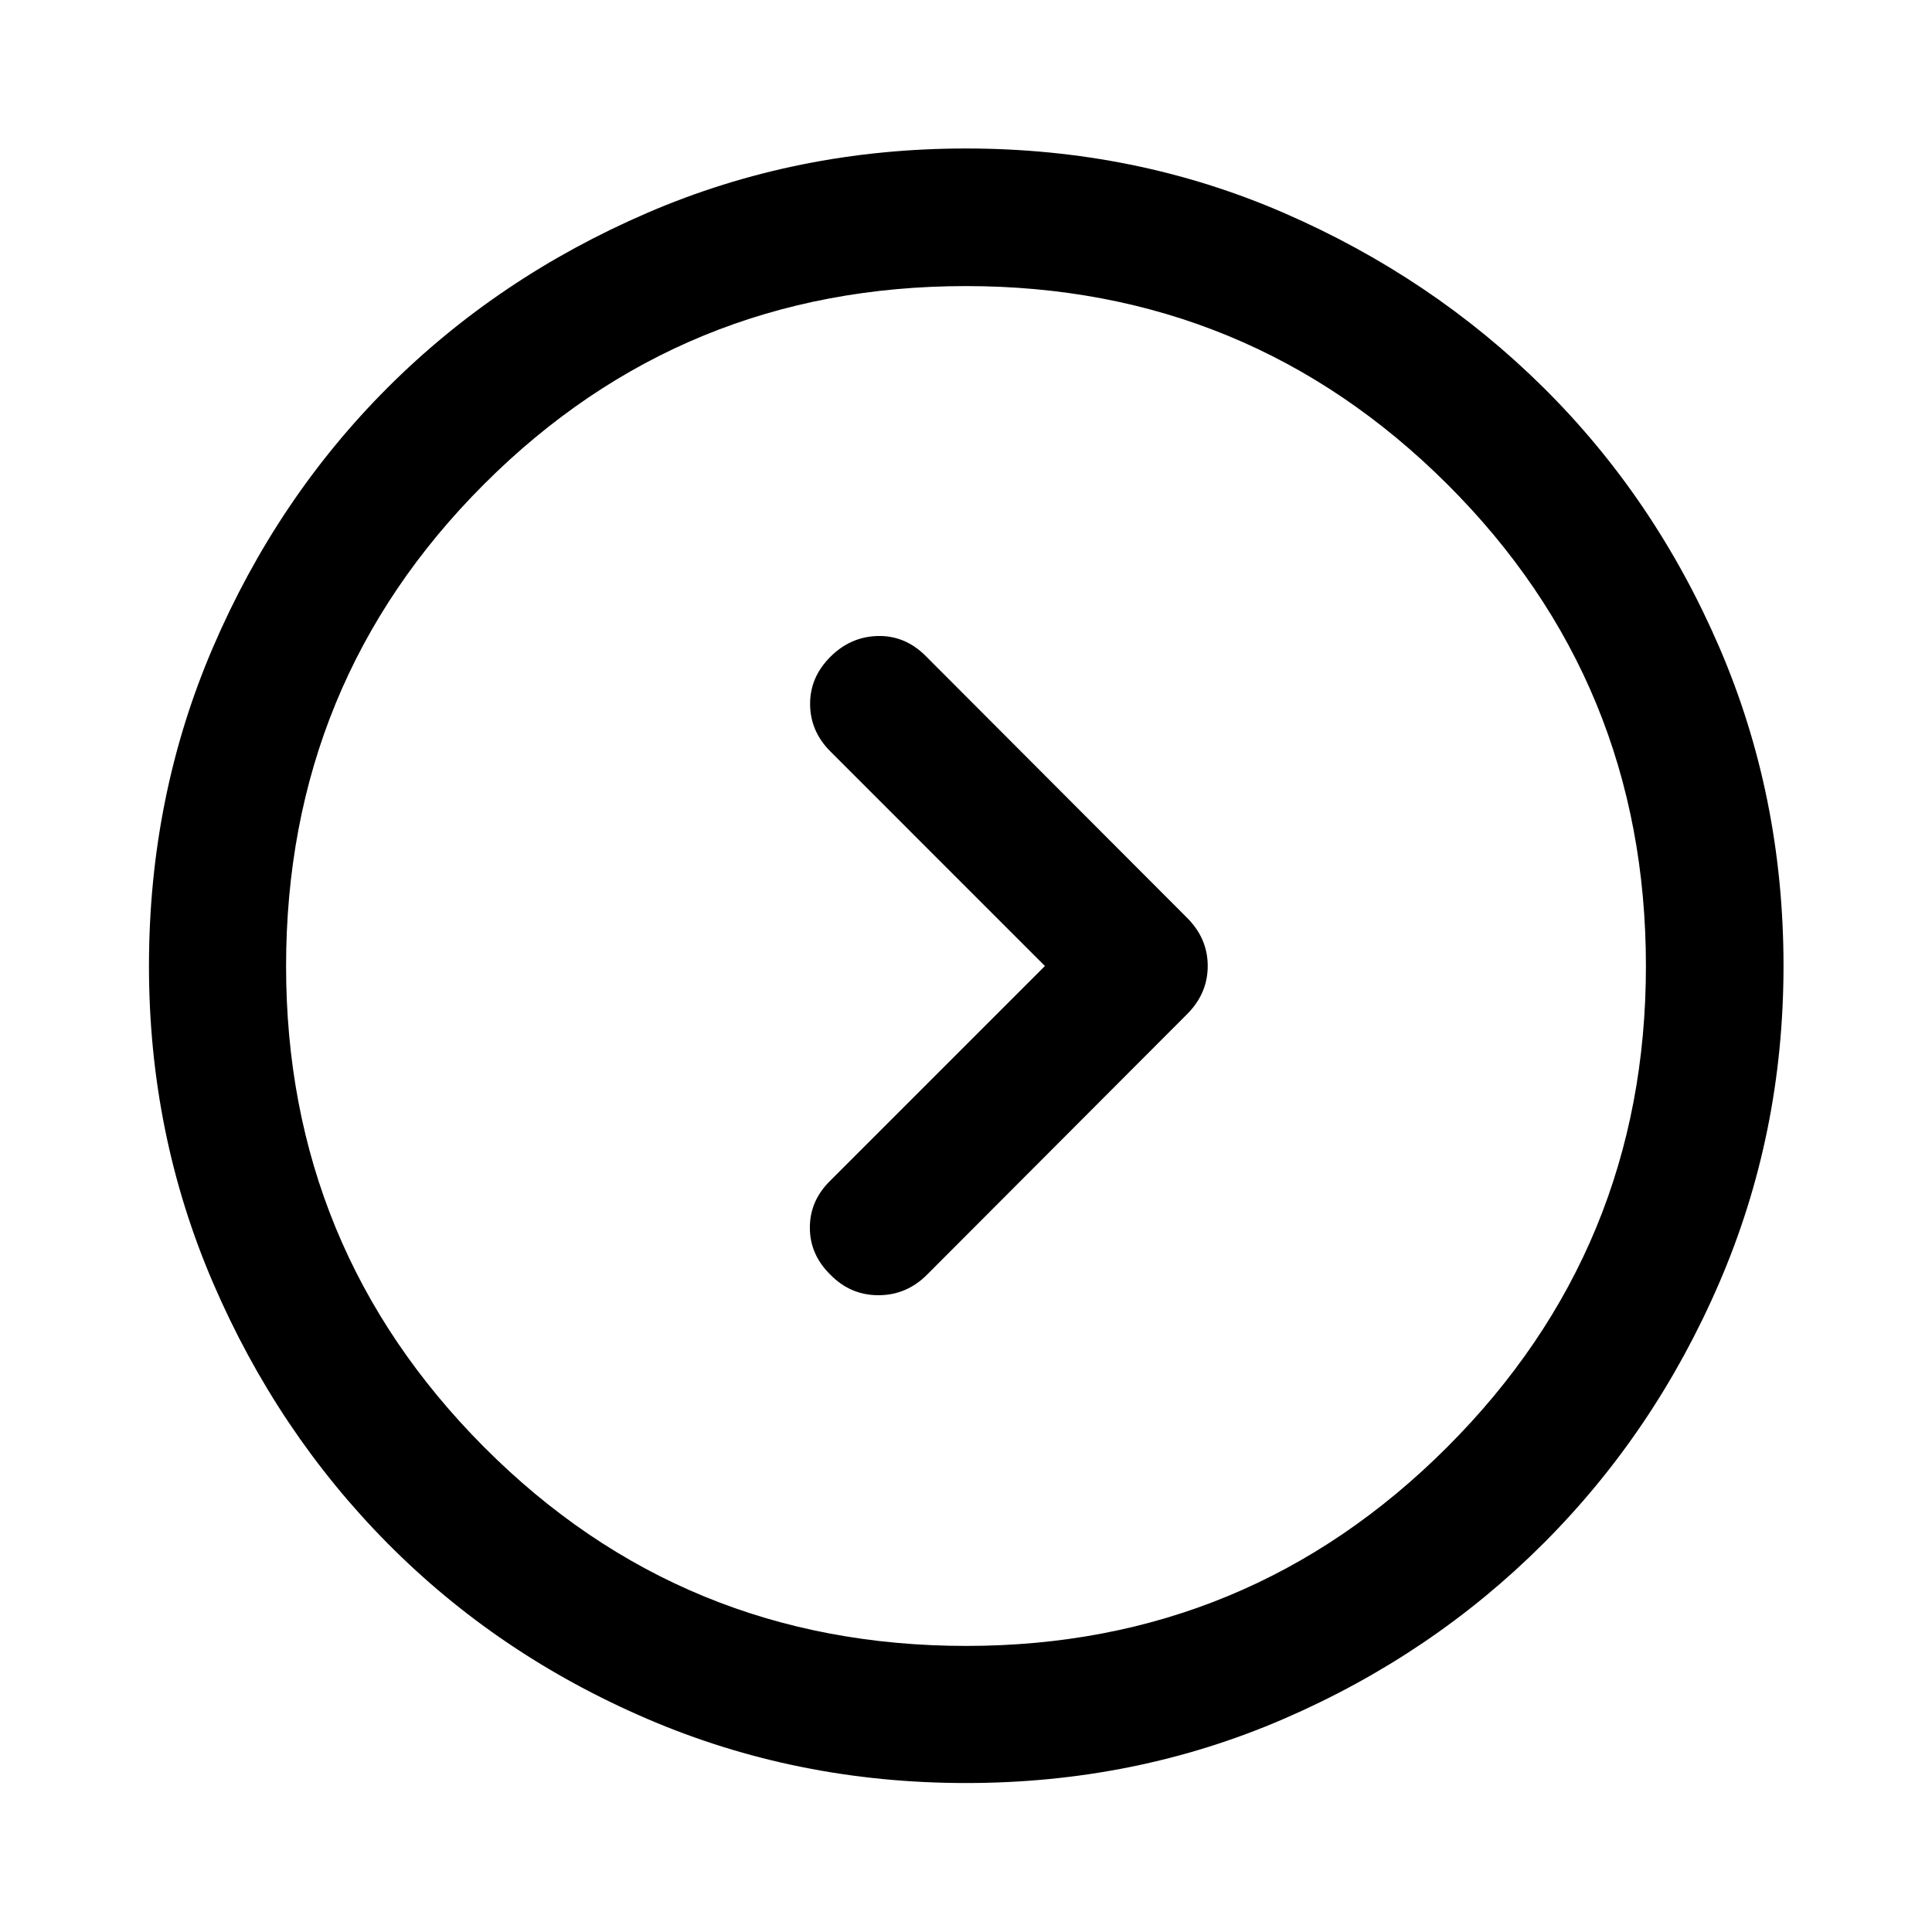 <svg xmlns="http://www.w3.org/2000/svg" height="48" viewBox="0 -960 960 960" width="48"><path d="M519.217-480 412.609-373.391q-10.196 9.956-10.196 23.391 0 13.435 10.206 23.391 9.946 10.196 23.881 10.196t24.13-10.196L589.913-456.13q10.196-10.24 10.196-23.892t-10.196-23.848L459.63-634.391q-10.195-9.957-23.63-9.576-13.435.38-23.391 10.337-10.196 10.195-10.076 23.63.119 13.435 10.076 23.391L519.217-480ZM480-74.022q-84.196 0-158.388-31.878-74.193-31.879-129.013-87.199-54.82-55.32-86.699-129.36-31.878-74.04-31.878-157.508 0-84.468 31.878-158.541 31.879-74.073 86.735-128.906 54.856-54.832 129.012-86.818Q395.804-886.218 480-886.218q84.196 0 157.852 31.968 73.657 31.967 129.012 86.768 55.355 54.801 87.355 128.883Q886.218-564.516 886.218-480q0 83.501-31.986 157.57-31.986 74.069-87.318 129.36-55.333 55.291-129.026 87.17Q564.196-74.022 480-74.022Zm.12-68.13q140.163 0 238.945-98.752Q817.848-339.656 817.848-480q0-141.043-98.752-239.446Q620.344-817.848 480-817.848q-141.043 0-239.446 98.402-98.402 98.403-98.402 239.566 0 140.163 98.402 238.945 98.403 98.783 239.566 98.783ZM480-480Z"/></svg>